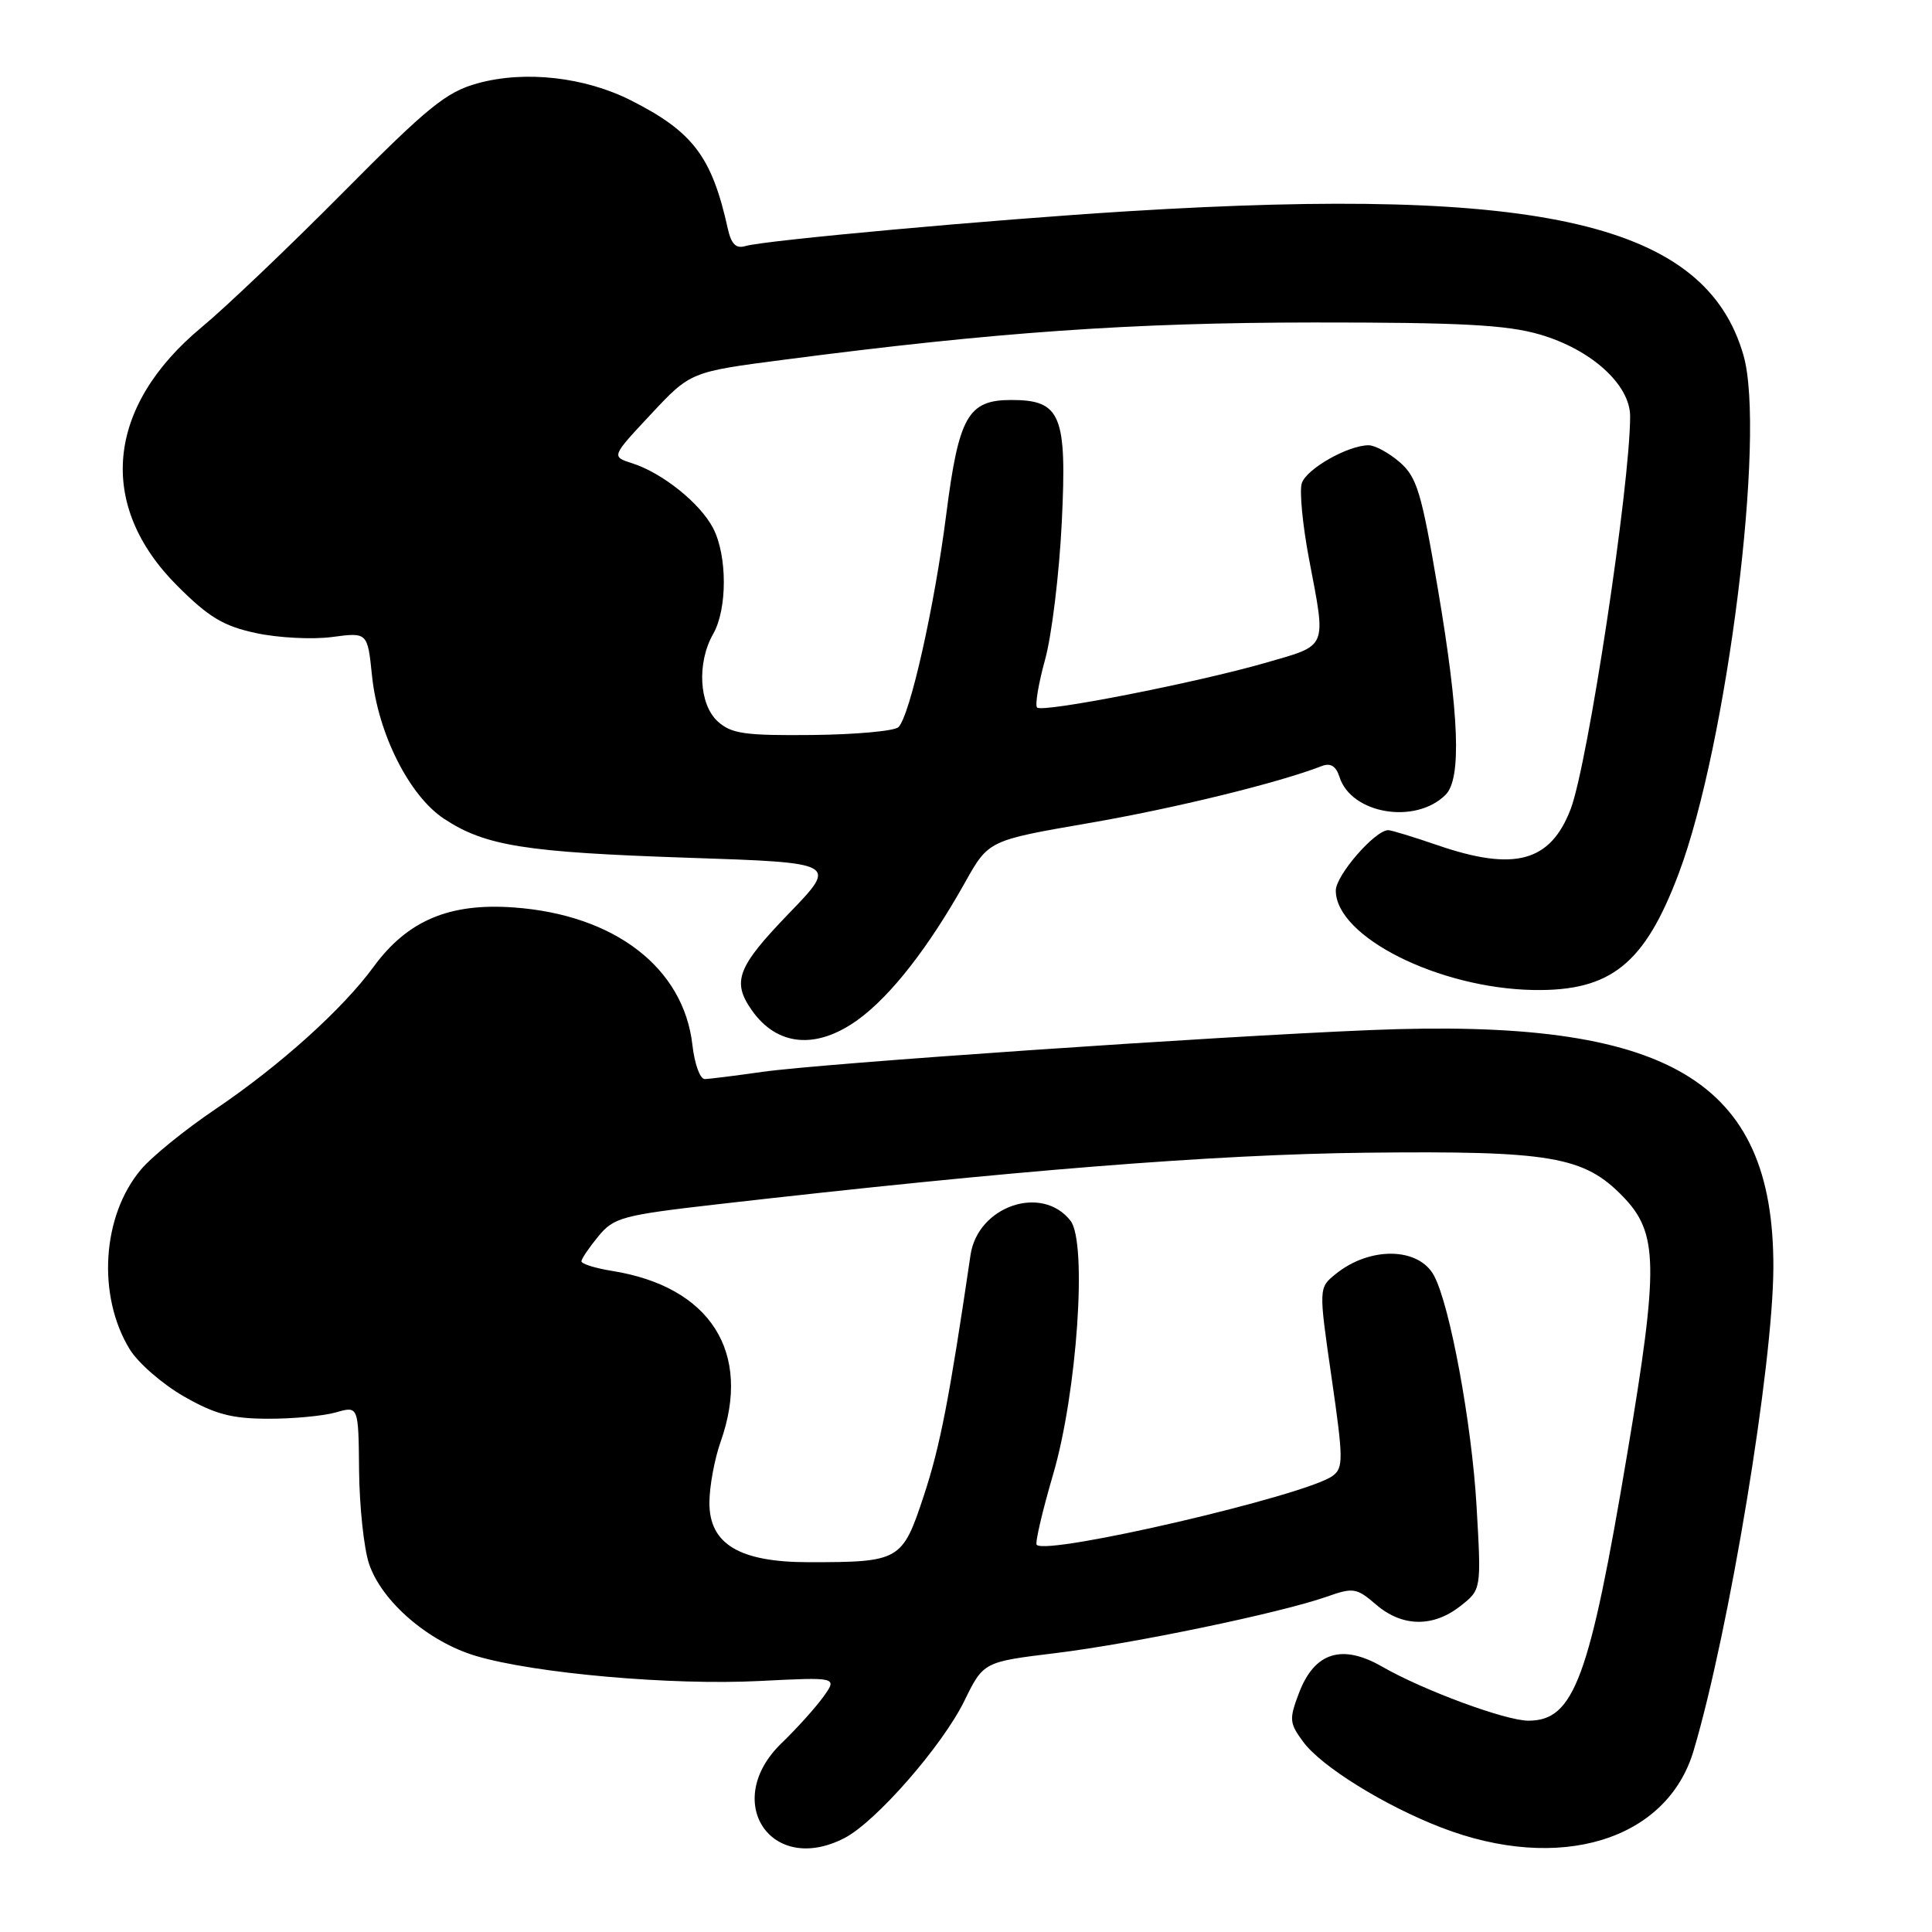 <?xml version="1.0" encoding="UTF-8" standalone="no"?>
<!DOCTYPE svg PUBLIC "-//W3C//DTD SVG 1.1//EN" "http://www.w3.org/Graphics/SVG/1.1/DTD/svg11.dtd" >
<svg xmlns="http://www.w3.org/2000/svg" xmlns:xlink="http://www.w3.org/1999/xlink" version="1.1" viewBox="0 0 256 256">
 <g >
 <path fill="currentColor"
d=" M 111.90 243.55 C 116.06 241.40 124.85 231.34 127.77 225.40 C 130.31 220.21 130.31 220.21 139.91 219.04 C 150.19 217.78 169.70 213.72 175.83 211.56 C 179.32 210.33 179.76 210.40 182.34 212.62 C 185.79 215.59 189.89 215.66 193.51 212.81 C 196.29 210.63 196.29 210.63 195.65 199.56 C 195.02 188.66 192.13 172.97 190.02 169.04 C 188.00 165.25 181.52 165.14 176.99 168.81 C 174.72 170.64 174.72 170.64 176.44 182.53 C 178.01 193.37 178.02 194.51 176.57 195.57 C 173.03 198.16 138.80 206.13 137.37 204.70 C 137.13 204.46 138.11 200.27 139.54 195.38 C 142.72 184.55 144.09 164.65 141.85 161.76 C 138.07 156.90 129.56 159.81 128.60 166.29 C 125.81 185.25 124.58 191.60 122.43 198.13 C 119.56 206.83 119.27 207.00 107.12 207.00 C 97.99 206.99 94.00 204.61 94.00 199.14 C 94.00 197.00 94.67 193.34 95.50 191.00 C 99.67 179.18 94.13 170.48 81.09 168.40 C 78.84 168.04 77.02 167.46 77.04 167.12 C 77.06 166.78 78.07 165.29 79.29 163.81 C 81.34 161.32 82.47 161.02 95.00 159.58 C 134.41 155.07 160.81 152.97 181.00 152.74 C 205.51 152.47 209.87 153.21 215.05 158.55 C 219.73 163.38 219.81 167.66 215.64 192.50 C 210.61 222.50 208.57 228.00 202.52 228.00 C 199.49 228.00 188.59 223.97 183.16 220.85 C 177.83 217.78 174.18 218.93 172.13 224.31 C 170.80 227.81 170.84 228.31 172.68 230.80 C 175.07 234.06 183.44 239.25 190.98 242.16 C 206.64 248.21 220.88 243.87 224.41 231.98 C 229.14 216.07 234.95 180.86 234.98 167.93 C 235.04 143.08 221.10 134.86 181.61 136.49 C 160.62 137.35 108.86 140.91 101.00 142.03 C 97.42 142.54 94.00 142.97 93.38 142.98 C 92.76 142.99 92.03 140.97 91.75 138.48 C 90.60 128.24 81.44 121.19 68.04 120.24 C 59.53 119.63 53.98 121.98 49.50 128.11 C 45.39 133.73 37.05 141.23 28.47 147.02 C 24.52 149.69 20.11 153.26 18.67 154.98 C 13.50 161.12 12.85 171.70 17.19 178.79 C 18.30 180.60 21.53 183.41 24.36 185.03 C 28.48 187.39 30.70 187.98 35.51 187.99 C 38.81 188.00 42.86 187.62 44.51 187.15 C 47.50 186.29 47.50 186.29 47.58 194.90 C 47.63 199.63 48.22 205.16 48.89 207.18 C 50.55 212.19 56.76 217.55 63.06 219.42 C 70.83 221.73 89.00 223.34 100.64 222.74 C 110.98 222.22 110.98 222.22 109.08 224.86 C 108.03 226.31 105.56 229.05 103.59 230.95 C 95.57 238.65 102.13 248.60 111.90 243.55 Z  M 113.68 135.12 C 118.04 131.96 123.04 125.55 127.87 116.93 C 130.99 111.36 130.99 111.36 144.24 109.07 C 155.62 107.11 169.36 103.75 175.16 101.50 C 176.30 101.06 177.03 101.51 177.49 102.95 C 179.04 107.86 187.57 109.29 191.55 105.31 C 193.68 103.18 193.36 94.74 190.52 78.00 C 188.36 65.25 187.75 63.23 185.48 61.25 C 184.05 60.01 182.19 59.00 181.35 59.00 C 178.61 59.00 173.09 62.14 172.49 64.04 C 172.17 65.06 172.60 69.56 173.45 74.05 C 175.74 86.10 176.02 85.41 167.75 87.81 C 158.60 90.45 138.13 94.47 137.42 93.75 C 137.12 93.46 137.60 90.58 138.49 87.36 C 139.37 84.14 140.36 75.98 140.69 69.24 C 141.39 54.97 140.58 53.00 134.00 53.00 C 128.27 53.00 127.04 55.16 125.38 68.18 C 123.83 80.35 120.58 94.82 119.05 96.35 C 118.54 96.86 113.41 97.33 107.67 97.39 C 98.70 97.48 96.92 97.23 95.11 95.60 C 92.62 93.34 92.33 87.80 94.50 84.00 C 96.38 80.71 96.38 73.64 94.50 70.00 C 92.78 66.68 87.77 62.66 83.75 61.38 C 81.00 60.50 81.00 60.50 86.25 54.89 C 91.50 49.27 91.50 49.27 104.00 47.65 C 131.89 44.01 149.93 42.75 174.01 42.73 C 193.56 42.72 199.63 43.04 204.03 44.32 C 210.84 46.30 216.00 50.97 216.00 55.16 C 216.00 64.26 210.40 101.24 208.12 107.21 C 205.44 114.21 200.68 115.50 190.50 112.00 C 187.30 110.90 184.35 110.00 183.95 110.00 C 182.20 110.00 177.00 115.99 177.00 118.00 C 177.00 124.12 190.62 130.96 203.21 131.18 C 213.44 131.35 217.93 127.74 222.45 115.71 C 228.87 98.62 234.01 57.49 231.02 47.08 C 226.02 29.64 204.50 24.60 149.50 27.99 C 131.36 29.11 101.37 31.84 98.78 32.60 C 97.53 32.98 96.90 32.36 96.44 30.31 C 94.33 20.77 91.84 17.47 83.62 13.31 C 77.48 10.20 69.56 9.31 63.28 11.04 C 59.16 12.17 56.71 14.15 45.50 25.46 C 38.35 32.67 29.91 40.72 26.73 43.35 C 14.04 53.89 12.81 66.94 23.49 77.62 C 27.67 81.80 29.62 82.97 33.94 83.89 C 36.87 84.52 41.38 84.75 43.98 84.41 C 48.70 83.78 48.70 83.78 49.29 89.51 C 50.08 97.22 54.24 105.47 58.85 108.50 C 64.32 112.10 69.58 112.93 91.26 113.66 C 111.02 114.32 111.02 114.32 104.51 121.06 C 97.70 128.12 96.95 130.06 99.61 133.85 C 102.96 138.64 108.17 139.11 113.68 135.12 Z "/>
</g>
</svg>